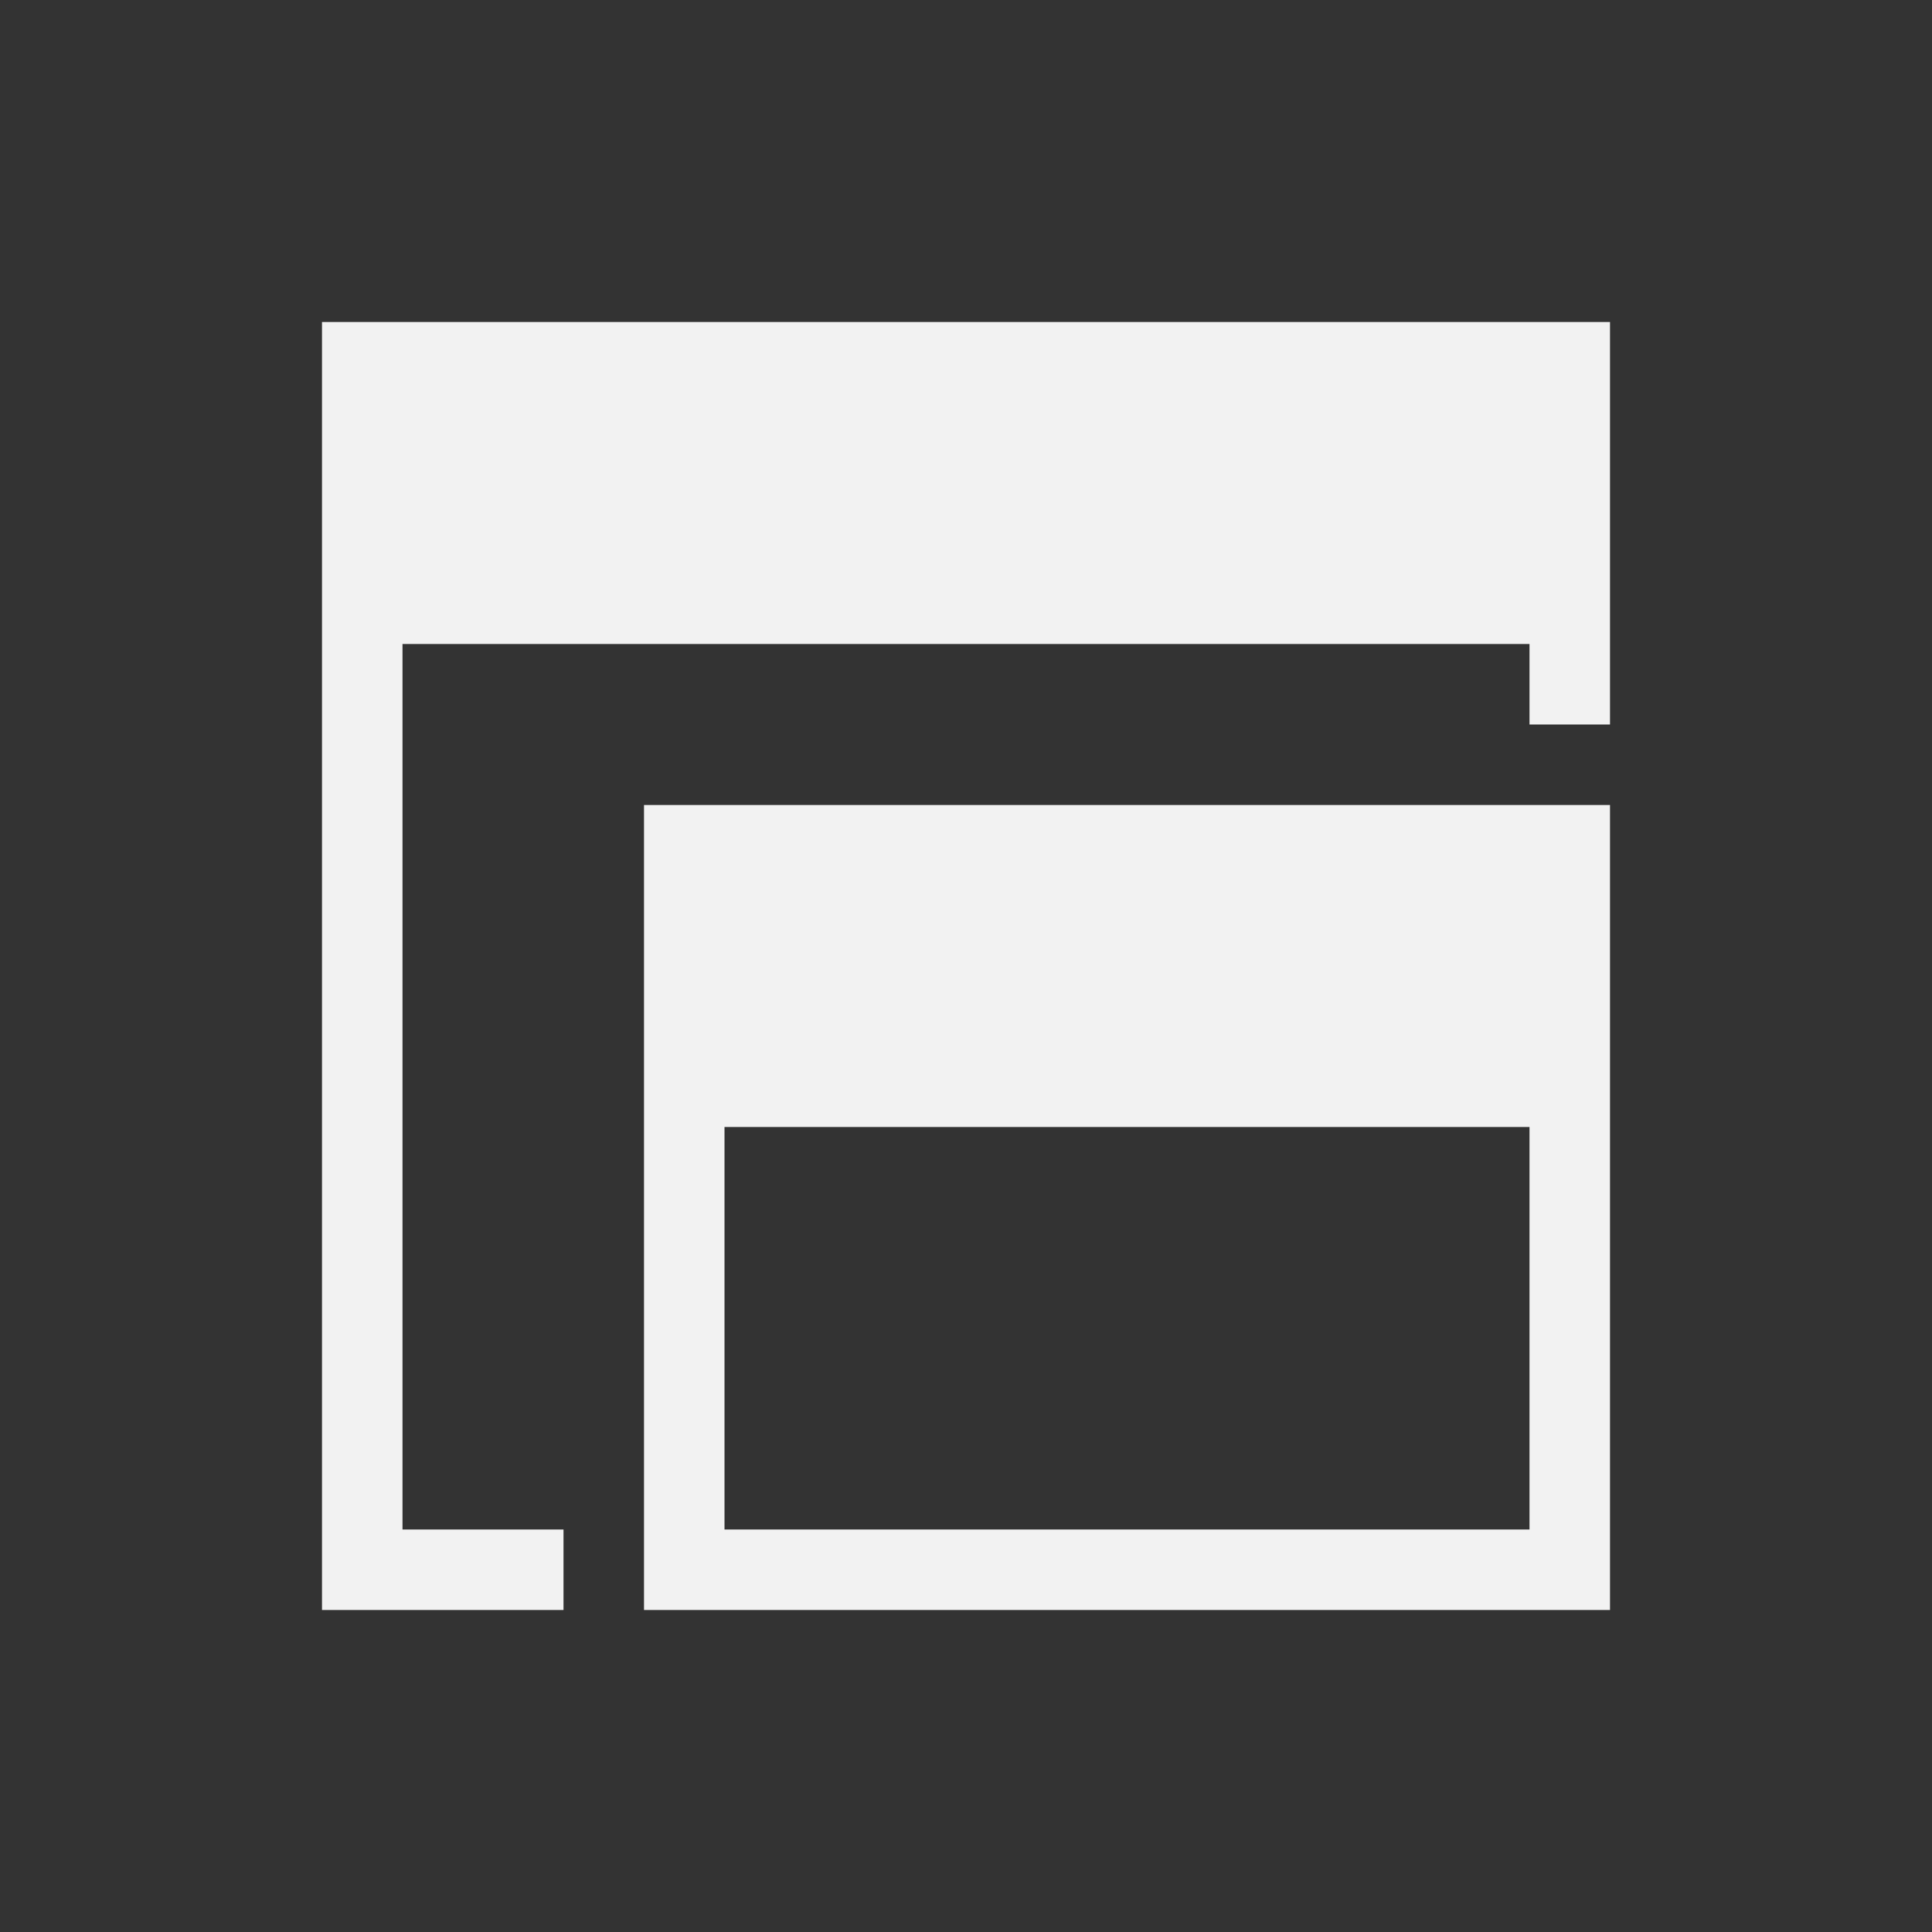 <?xml version="1.0" encoding="UTF-8" standalone="no"?>
<svg xmlns="http://www.w3.org/2000/svg" width="24" height="24" version="1.1">
 <rect width="100%" height="100%" fill="#333333" stroke="none"/>
 <g transform="translate(-326,-532.362)">
  <g transform="translate(-224.286,-74.286)">
   <path transform="translate(551.286,607.648)" d="m 3,3 0,1 0,14 0,1 1,0 2,0 0,-1 -2,0 0,-11 14,0 0,1 1,0 0,-5 -1,0 -15,0 z m 4,6 0,4 0,2 0,2 0,1 0,1 4,0 8,0 0,-1 0,-5 0,-4 -1,0 -1,0 -10,0 z m 1,4 10,0 0,5 -7,0 -3,0 0,-3 0,-2 z" style="opacity:1;fill:#f2f2f2;fill-opacity:1;"/>
  </g>
 </g>
</svg>
